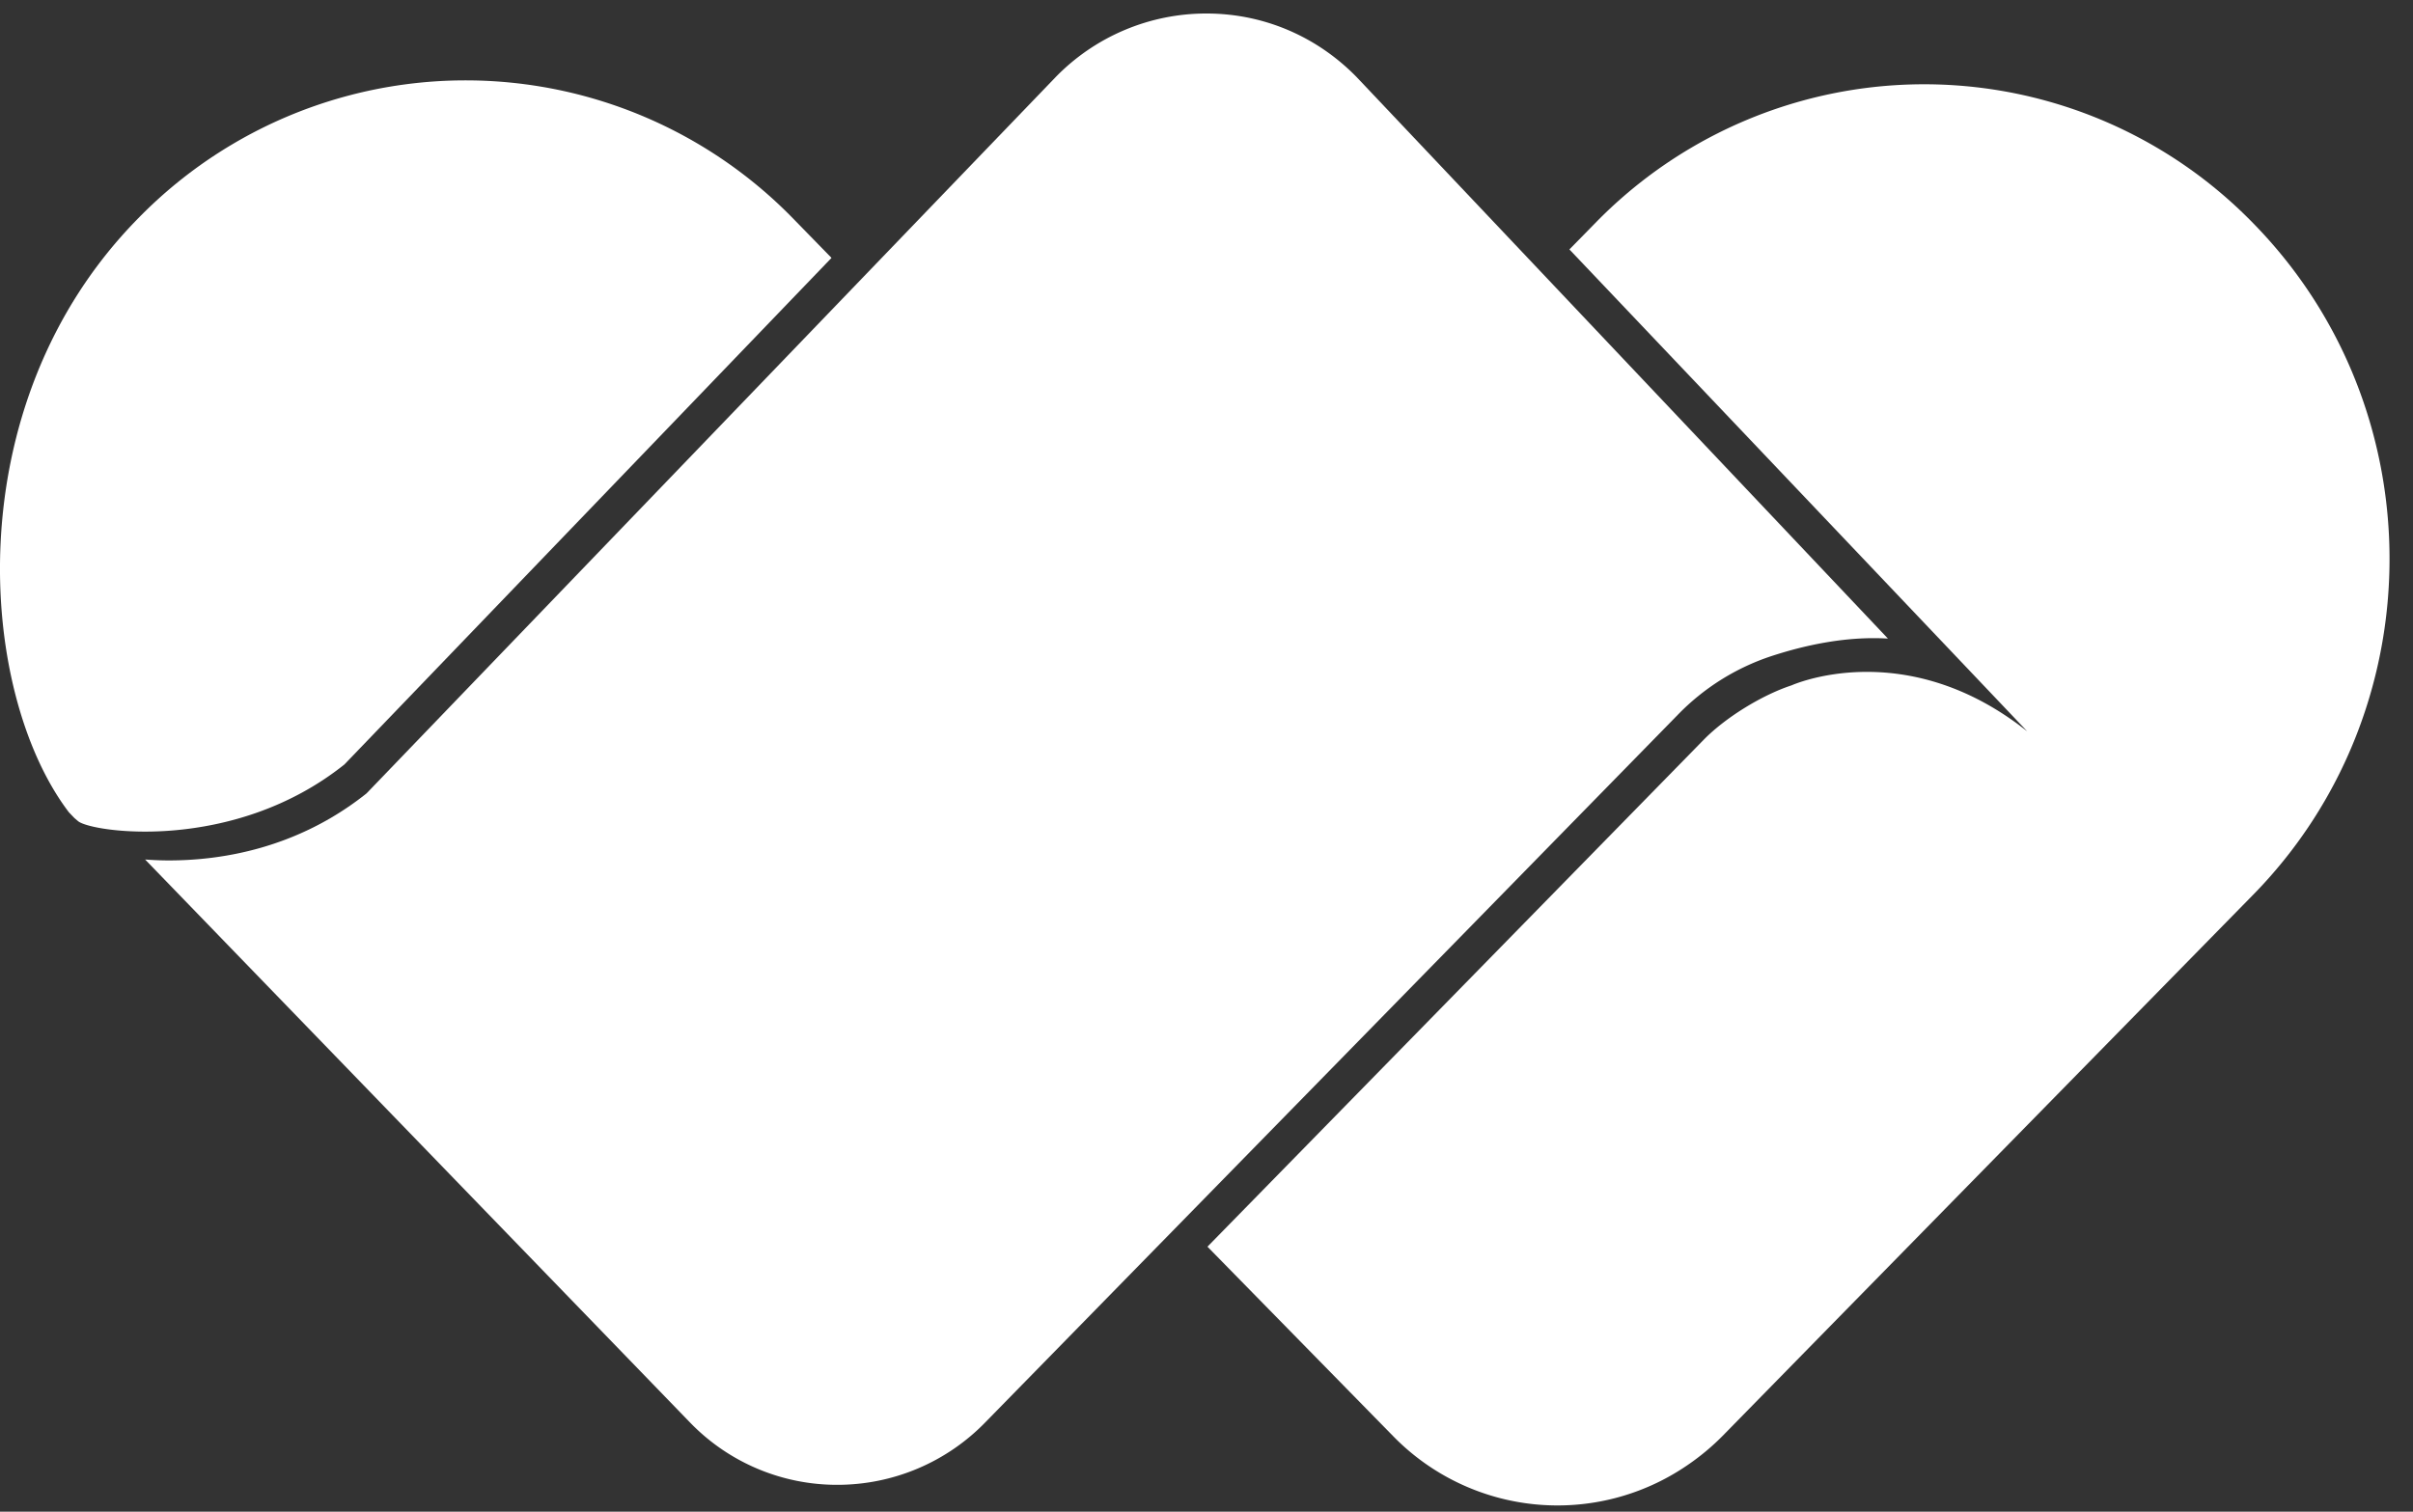 <svg xmlns="http://www.w3.org/2000/svg" width="75" height="47" viewBox="0 0 75 47"><rect x="0" y="0" width="75" height="47" fill="#333333" stroke="none"/><g><g><g><path fill="#fff" d="M10.7 23.773L25.845 8.018 24.686 6.83a14.214 14.214 0 0 0-20.432 0c-5.641 5.775-4.94 14.711-2.112 18.426l.17.177.117.1c.437.351 4.825.986 8.271-1.761"/></g><g><path fill="#fff" d="M63.015 22.744L48.78 7.755l.796-.812a14.265 14.265 0 0 1 20.459 0c4.225 4.311 5.289 10.625 3.193 15.946a14.74 14.74 0 0 1-3.193 4.927l-13.07 13.333-3.425 3.496a7.34 7.34 0 0 1-1.098.913 7.135 7.135 0 0 1-9.147-.913l-5.765-5.884 15.42-15.757c.686-.702 1.826-1.398 2.736-1.696 0 0 3.527-1.592 7.33 1.436"/></g><g><path fill="#fff" d="M26.024 46.165a6.35 6.35 0 0 1-4.575-1.936L4.51 26.723c.243.019.492.029.741.029 1.61 0 3.98-.362 6.14-2.083L32.798 2.411a6.532 6.532 0 0 1 4.7-1.991c1.762 0 3.418.7 4.664 1.972L58.68 19.854a7.67 7.67 0 0 0-.445-.013c-.978 0-2.05.189-3.183.56a7.19 7.19 0 0 0-2.888 1.807l-21.525 22a6.412 6.412 0 0 1-4.614 1.957"/></g></g></g></svg>